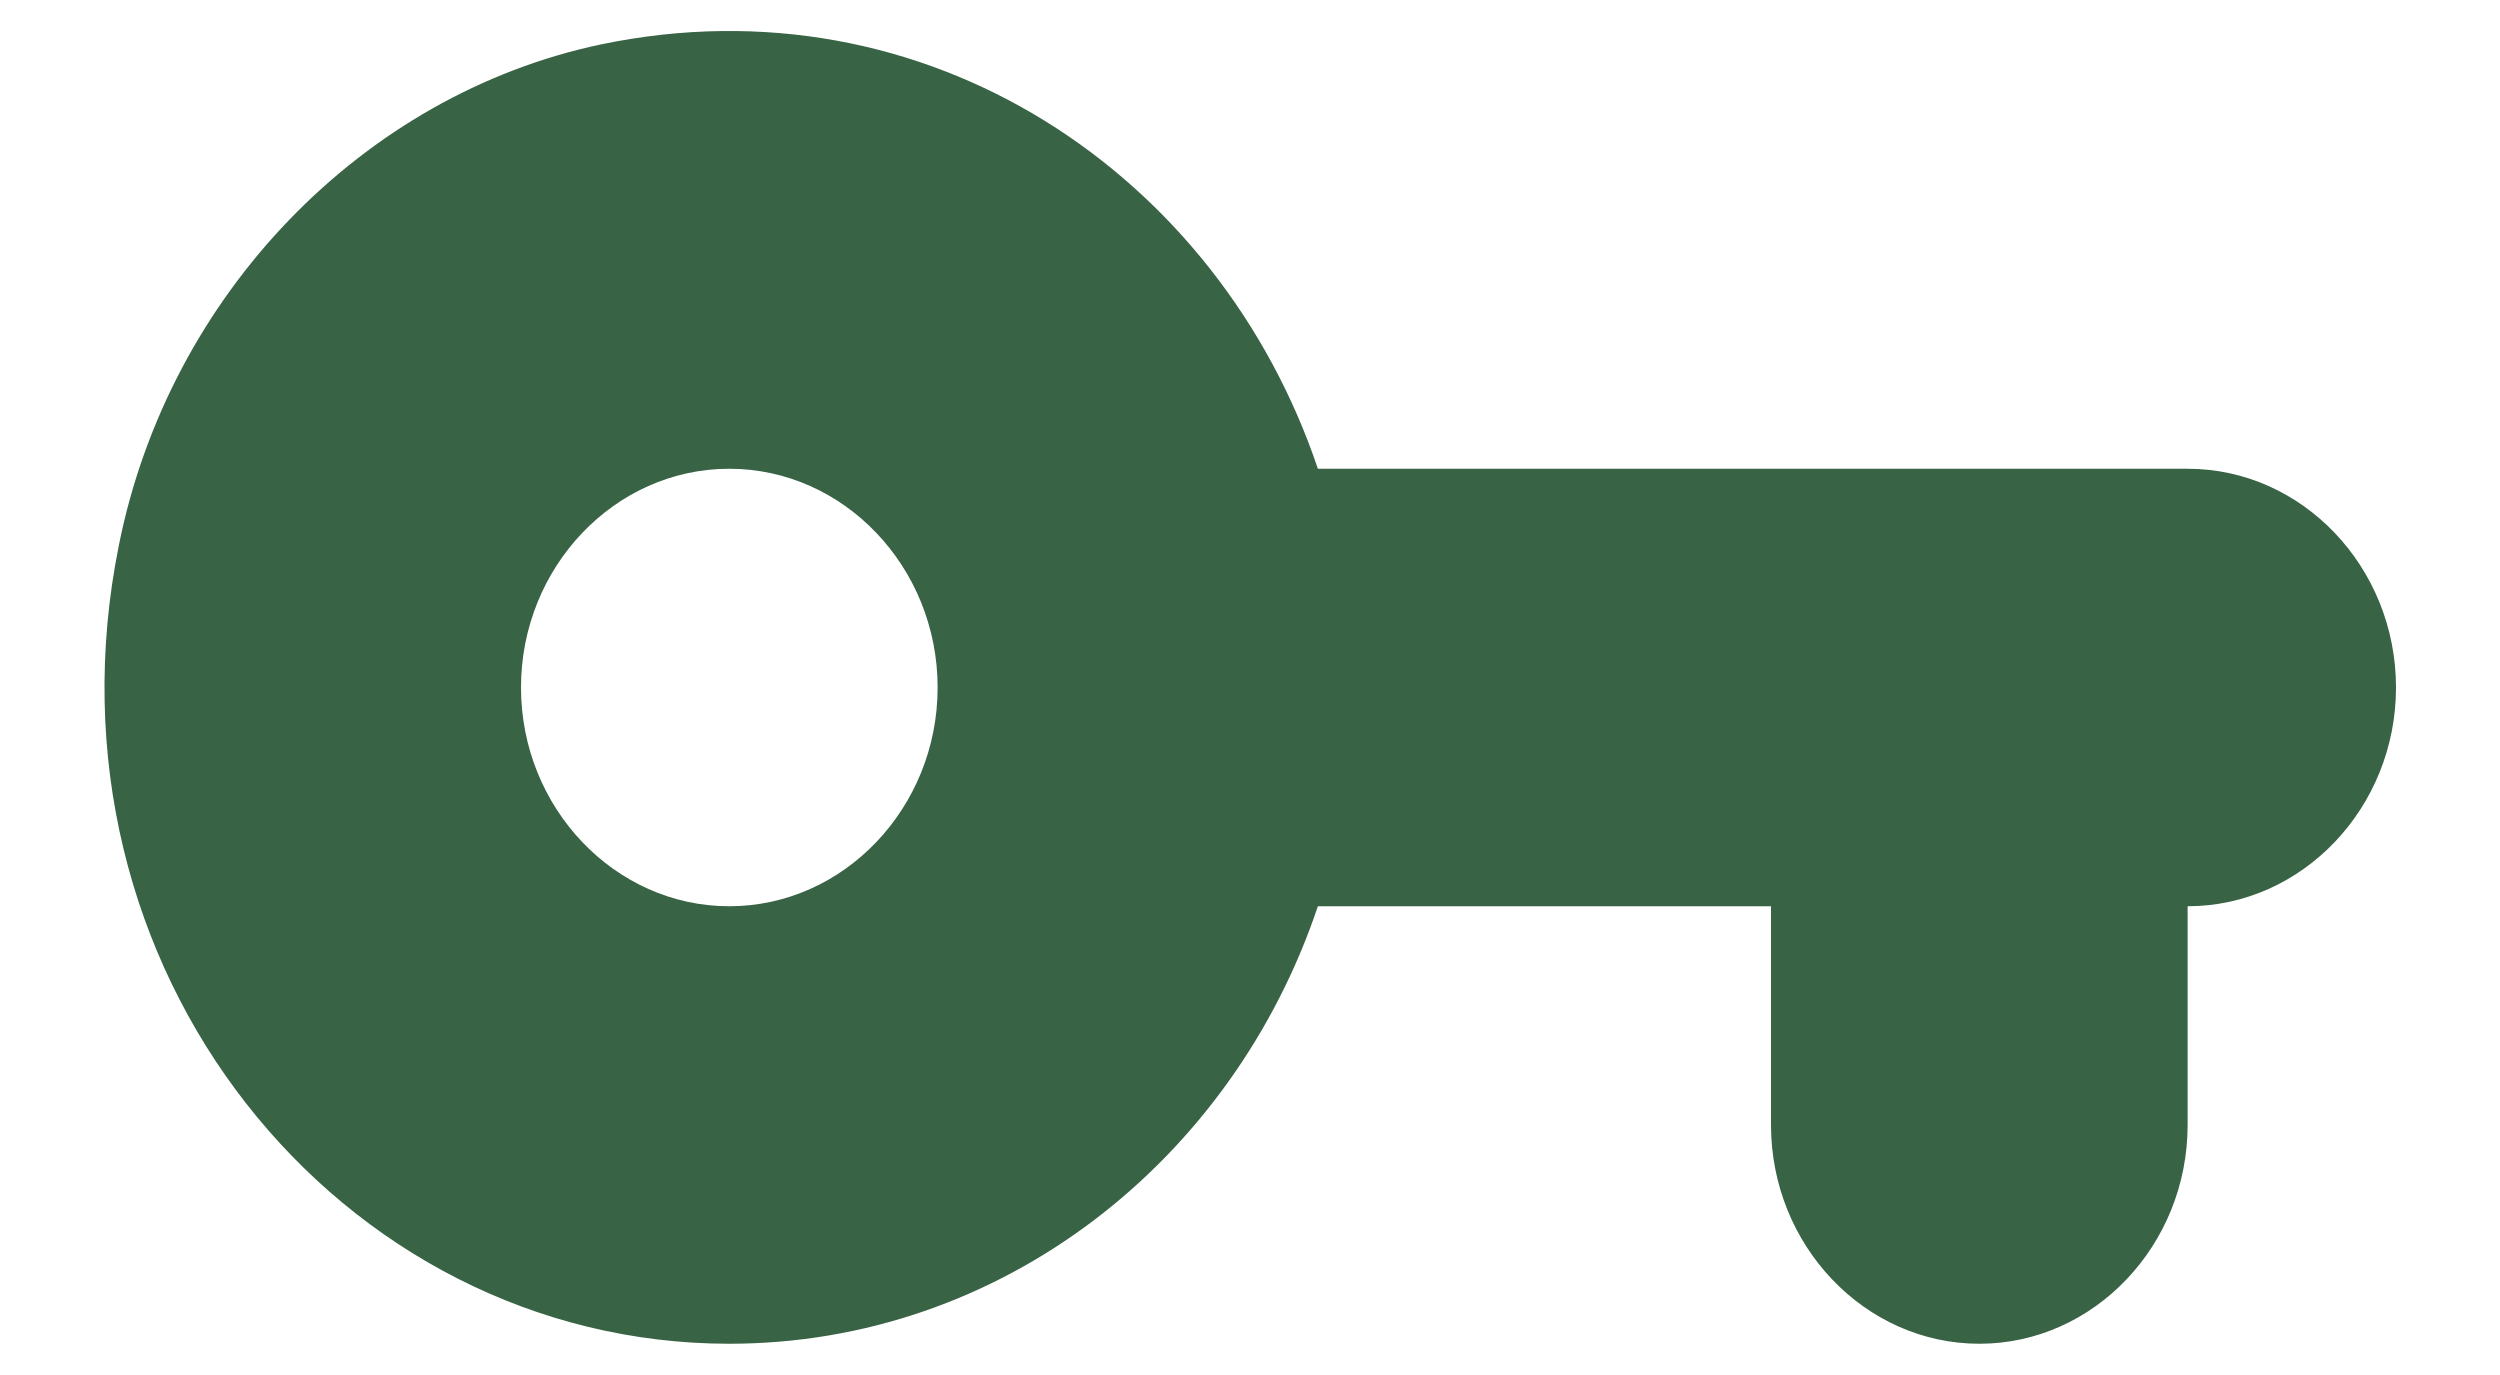 <svg width="20" height="11" viewBox="0 0 20 11" fill="none" xmlns="http://www.w3.org/2000/svg">
<path d="M10.543 3.75C9.751 1.396 7.418 -0.188 4.809 0.355C2.901 0.757 1.351 2.359 0.951 4.362C0.268 7.749 2.718 10.75 5.834 10.75C8.009 10.75 9.859 9.289 10.543 7.25H14.168V9C14.168 9.962 14.918 10.75 15.835 10.75C16.751 10.75 17.501 9.962 17.501 9V7.25C18.418 7.25 19.168 6.462 19.168 5.5C19.168 4.537 18.418 3.75 17.501 3.75H10.543ZM5.834 7.25C4.918 7.25 4.168 6.462 4.168 5.5C4.168 4.537 4.918 3.75 5.834 3.75C6.751 3.75 7.501 4.537 7.501 5.5C7.501 6.462 6.751 7.25 5.834 7.25Z" fill="#386344"/>
</svg>

